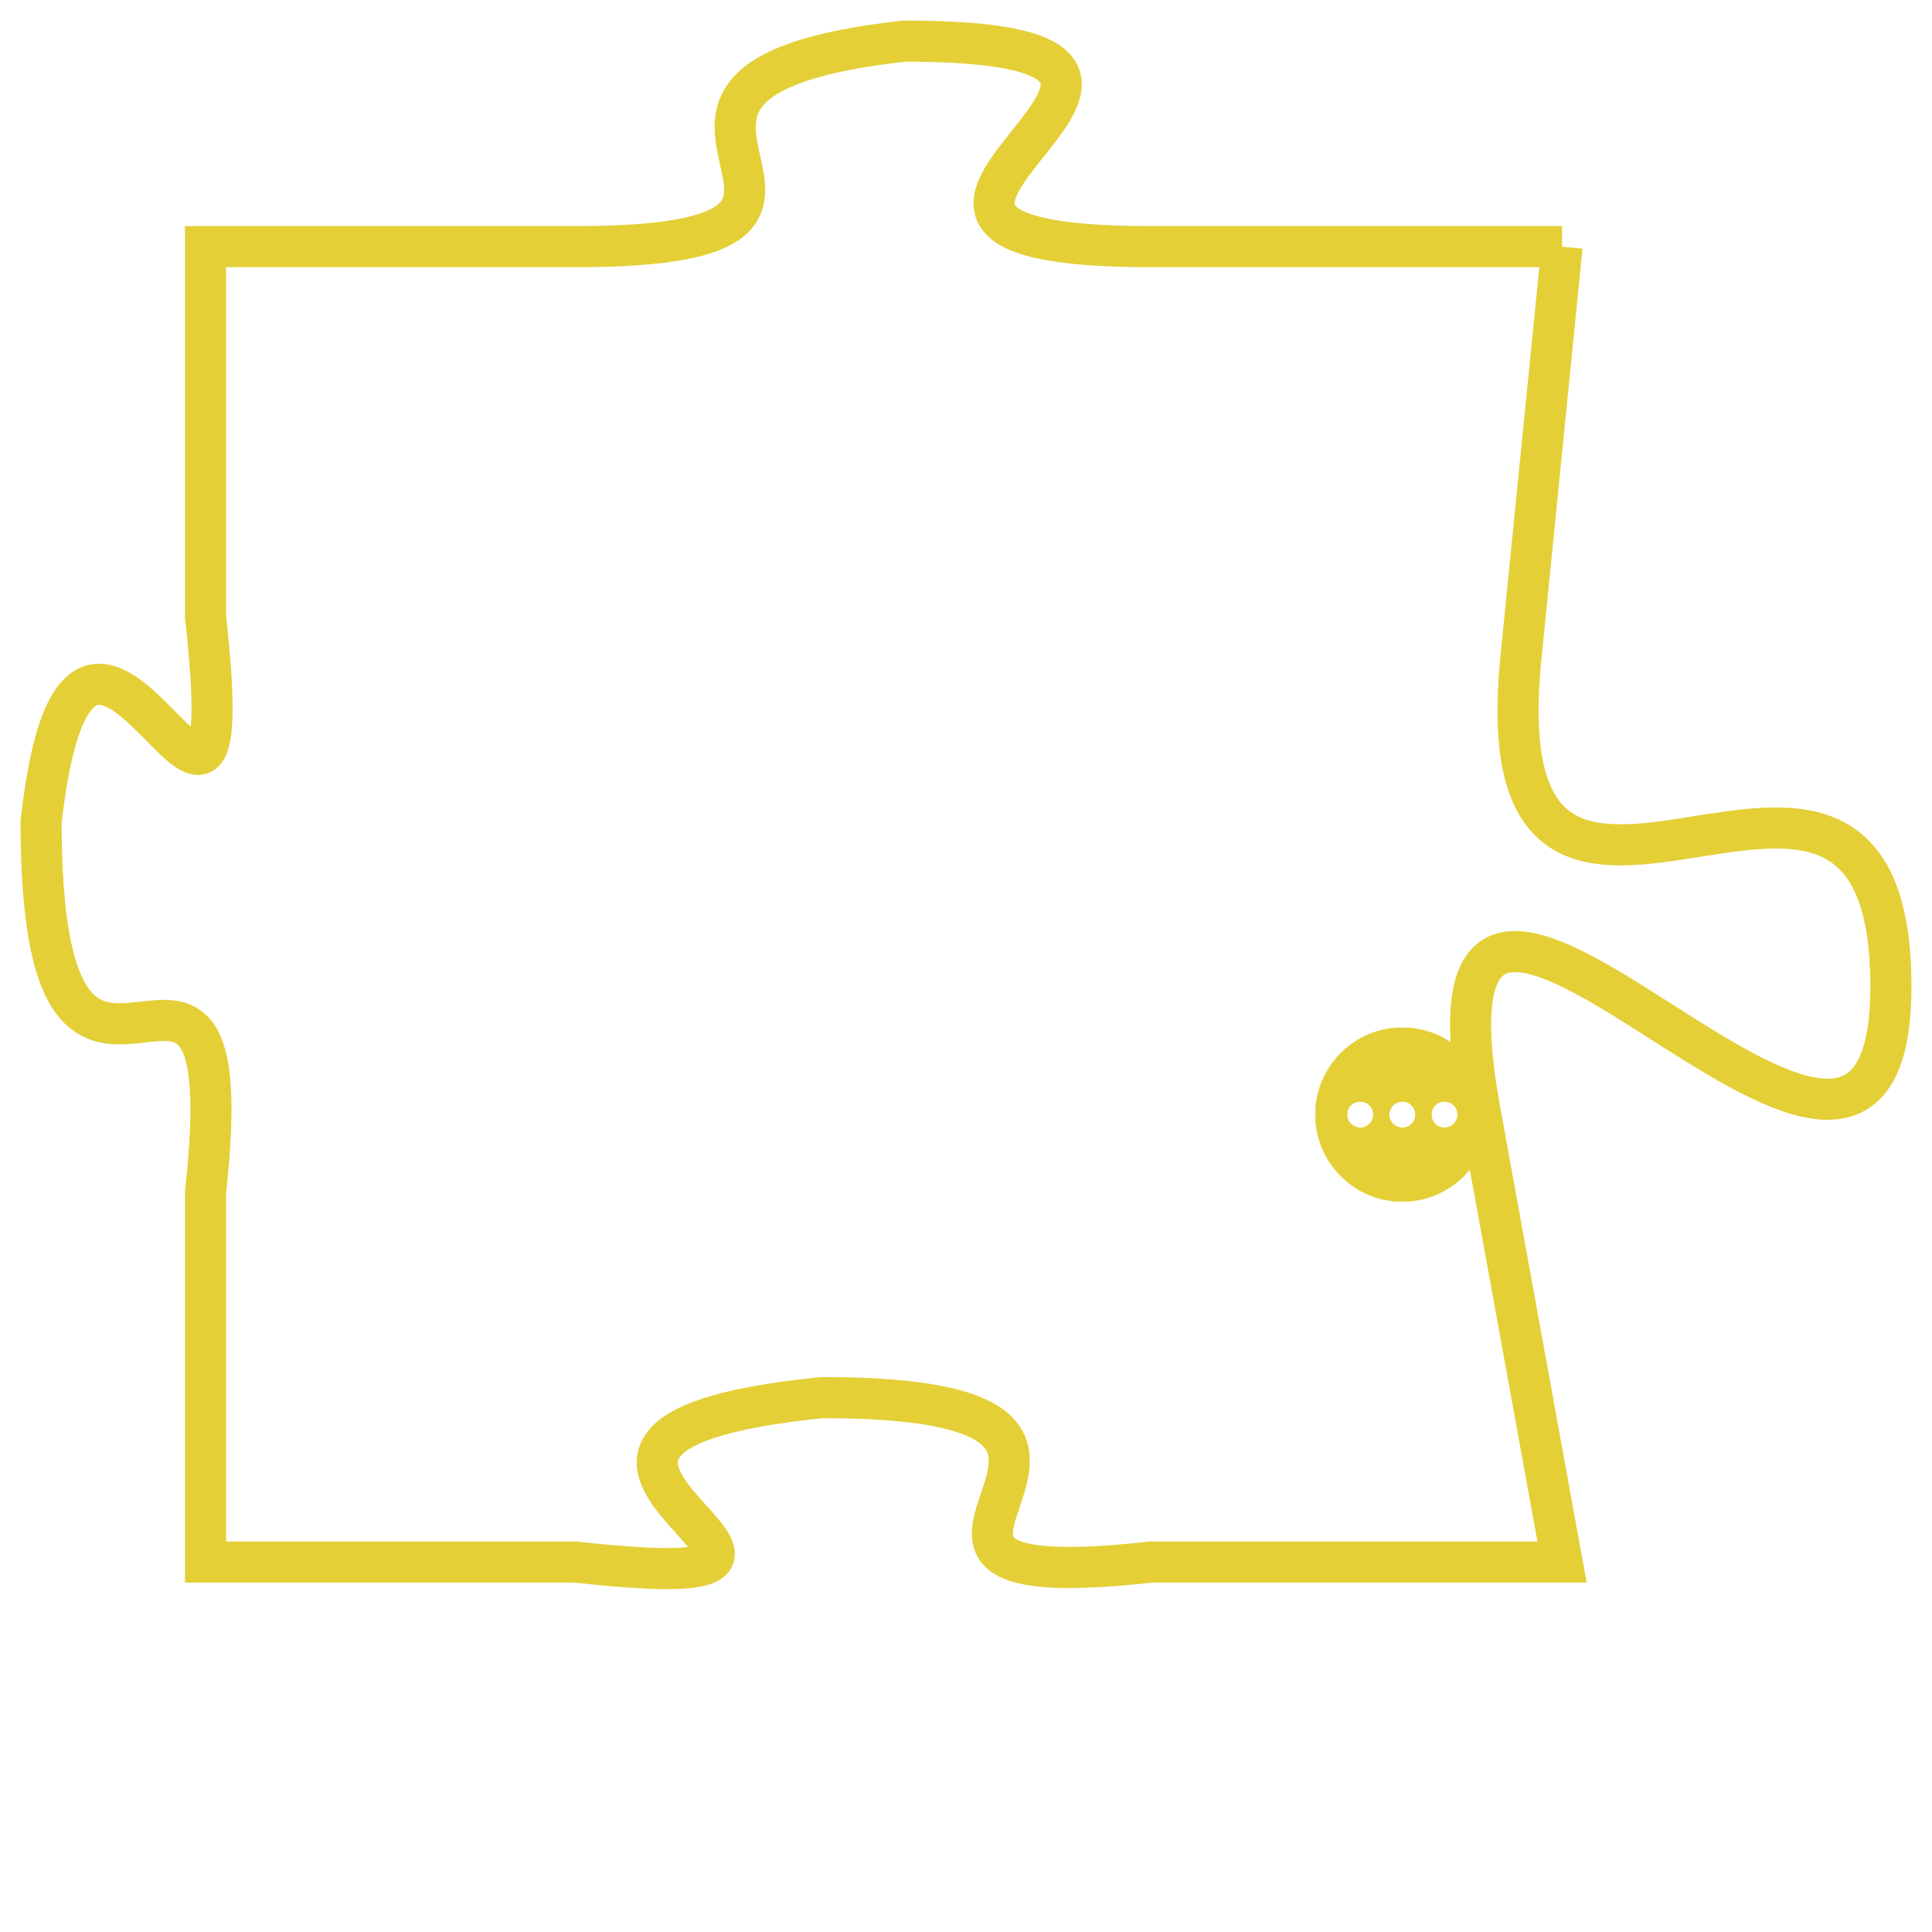 <svg version="1.1" xmlns="http://www.w3.org/2000/svg" xmlns:xlink="http://www.w3.org/1999/xlink" fill="transparent" x="0" y="0" width="350" height="350" preserveAspectRatio="xMinYMin slice"><style type="text/css">.links{fill:transparent;stroke: #E4CF37;}.links:hover{fill:#63D272; opacity:0.4;}</style><defs><g id="allt"><path id="t6404" d="M1155,1568 L1145,1568 C1135,1568 1149,1563 1139,1563 C1130,1564 1140,1568 1131,1568 L1122,1568 1122,1568 L1122,1577 C1123,1586 1119,1573 1118,1582 C1118,1592 1123,1582 1122,1591 L1122,1600 1122,1600 L1131,1600 C1140,1601 1127,1597 1137,1596 C1147,1596 1136,1601 1145,1600 L1155,1600 1155,1600 L1153,1589 C1151,1578 1163,1595 1163,1586 C1163,1577 1153,1588 1154,1578 L1155,1568"/></g><clipPath id="c" clipRule="evenodd" fill="transparent"><use href="#t6404"/></clipPath></defs><svg viewBox="1117 1562 47 40" preserveAspectRatio="xMinYMin meet"><svg width="4380" height="2430"><g><image crossorigin="anonymous" x="0" y="0" href="https://nftpuzzle.license-token.com/assets/completepuzzle.svg" width="100%" height="100%" /><g class="links"><use href="#t6404"/></g></g></svg><svg x="1149" y="1587" height="9%" width="9%" viewBox="0 0 330 330"><g><a xlink:href="https://nftpuzzle.license-token.com/" class="links"><title>See the most innovative NFT based token software licensing project</title><path fill="#E4CF37" id="more" d="M165,0C74.019,0,0,74.019,0,165s74.019,165,165,165s165-74.019,165-165S255.981,0,165,0z M85,190 c-13.785,0-25-11.215-25-25s11.215-25,25-25s25,11.215,25,25S98.785,190,85,190z M165,190c-13.785,0-25-11.215-25-25 s11.215-25,25-25s25,11.215,25,25S178.785,190,165,190z M245,190c-13.785,0-25-11.215-25-25s11.215-25,25-25 c13.785,0,25,11.215,25,25S258.785,190,245,190z"></path></a></g></svg></svg></svg>